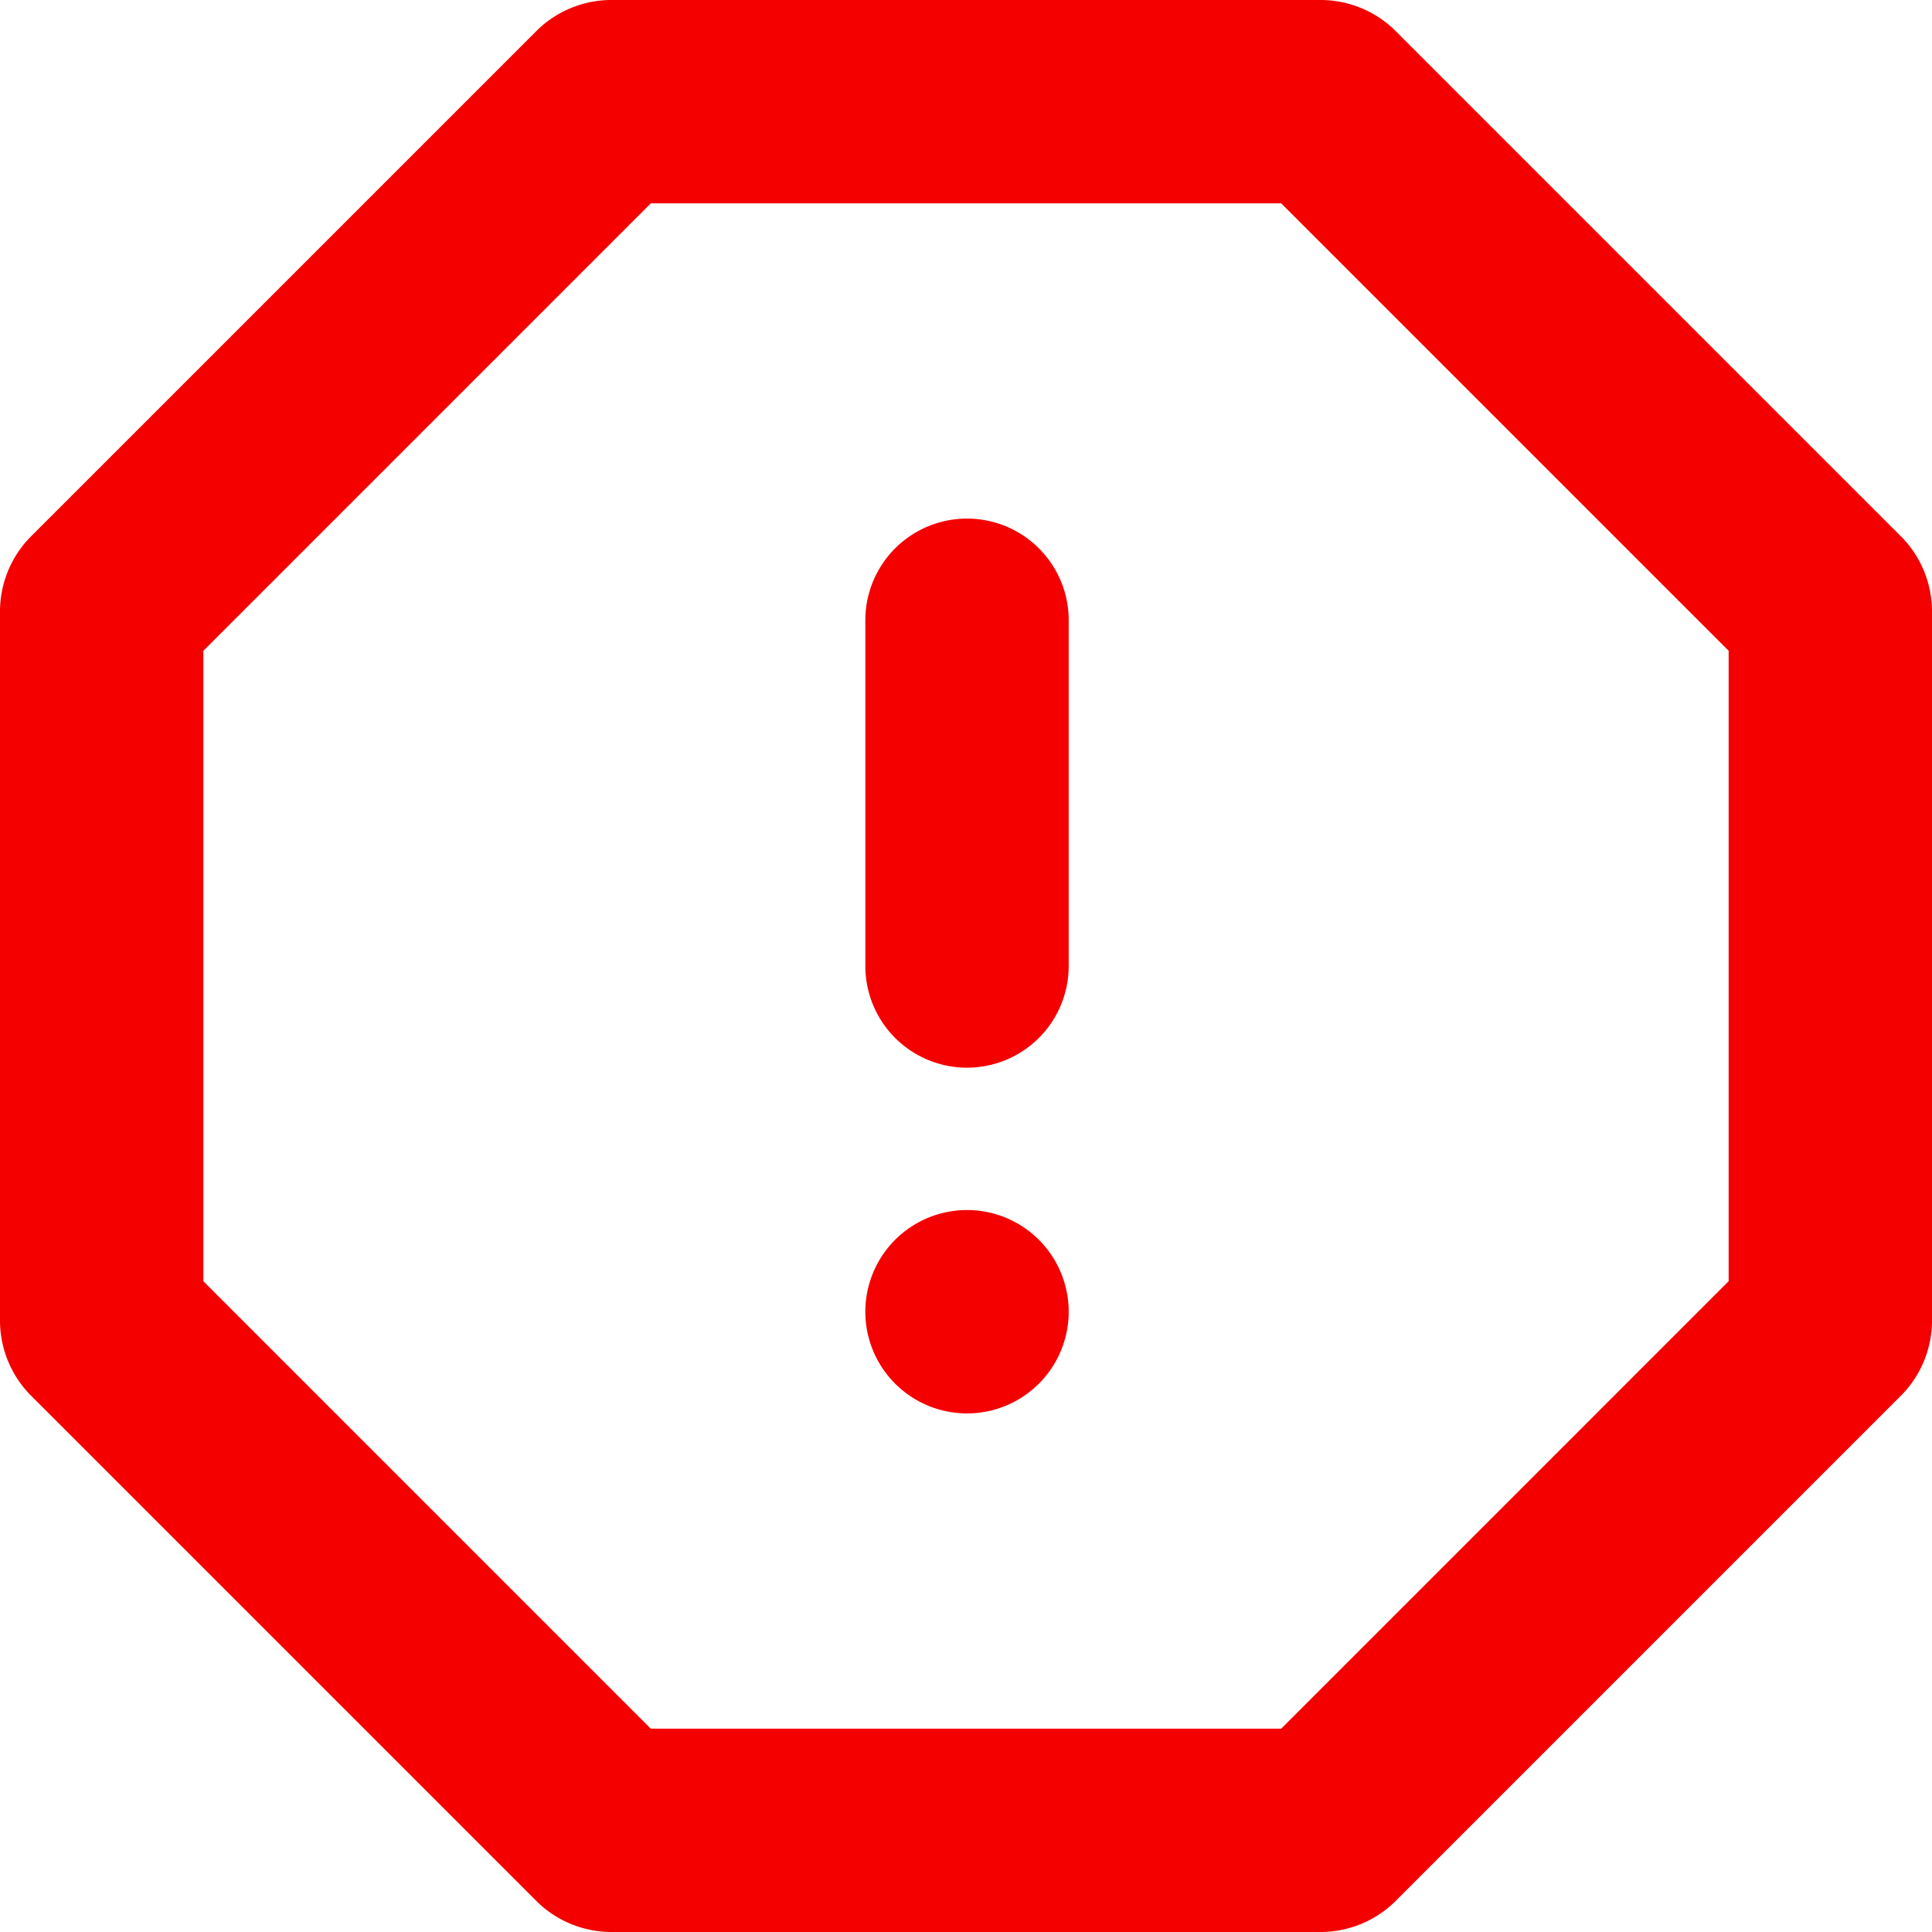 <svg xmlns="http://www.w3.org/2000/svg" viewBox="0 0 19 19"><defs><style>.cls-1{fill:#f50000;}</style></defs><title>warning-romb</title><g id="Слой_2" data-name="Слой 2"><g id="Слой_1-2" data-name="Слой 1"><path class="cls-1" d="M13,19H6a1.05,1.05,0,0,1-.71-.29l-5-5A1.05,1.05,0,0,1,0,13V6a1.05,1.05,0,0,1,.29-.71l5-5A1.05,1.05,0,0,1,6,0h7a1.05,1.05,0,0,1,.71.29l5,5A1.05,1.05,0,0,1,19,6v7a1.05,1.05,0,0,1-.29.71l-5,5A1.05,1.05,0,0,1,13,19ZM6.4,17h6.2L17,12.6V6.4L12.6,2H6.4L2,6.4v6.2Zm3.11-3.1a1,1,0,1,1,0-2h0a1,1,0,0,1,0,2Zm0-3.4a1,1,0,0,1-1-1V6.1a1,1,0,0,1,2,0V9.5A1,1,0,0,1,9.5,10.5Z"/></g></g></svg>
